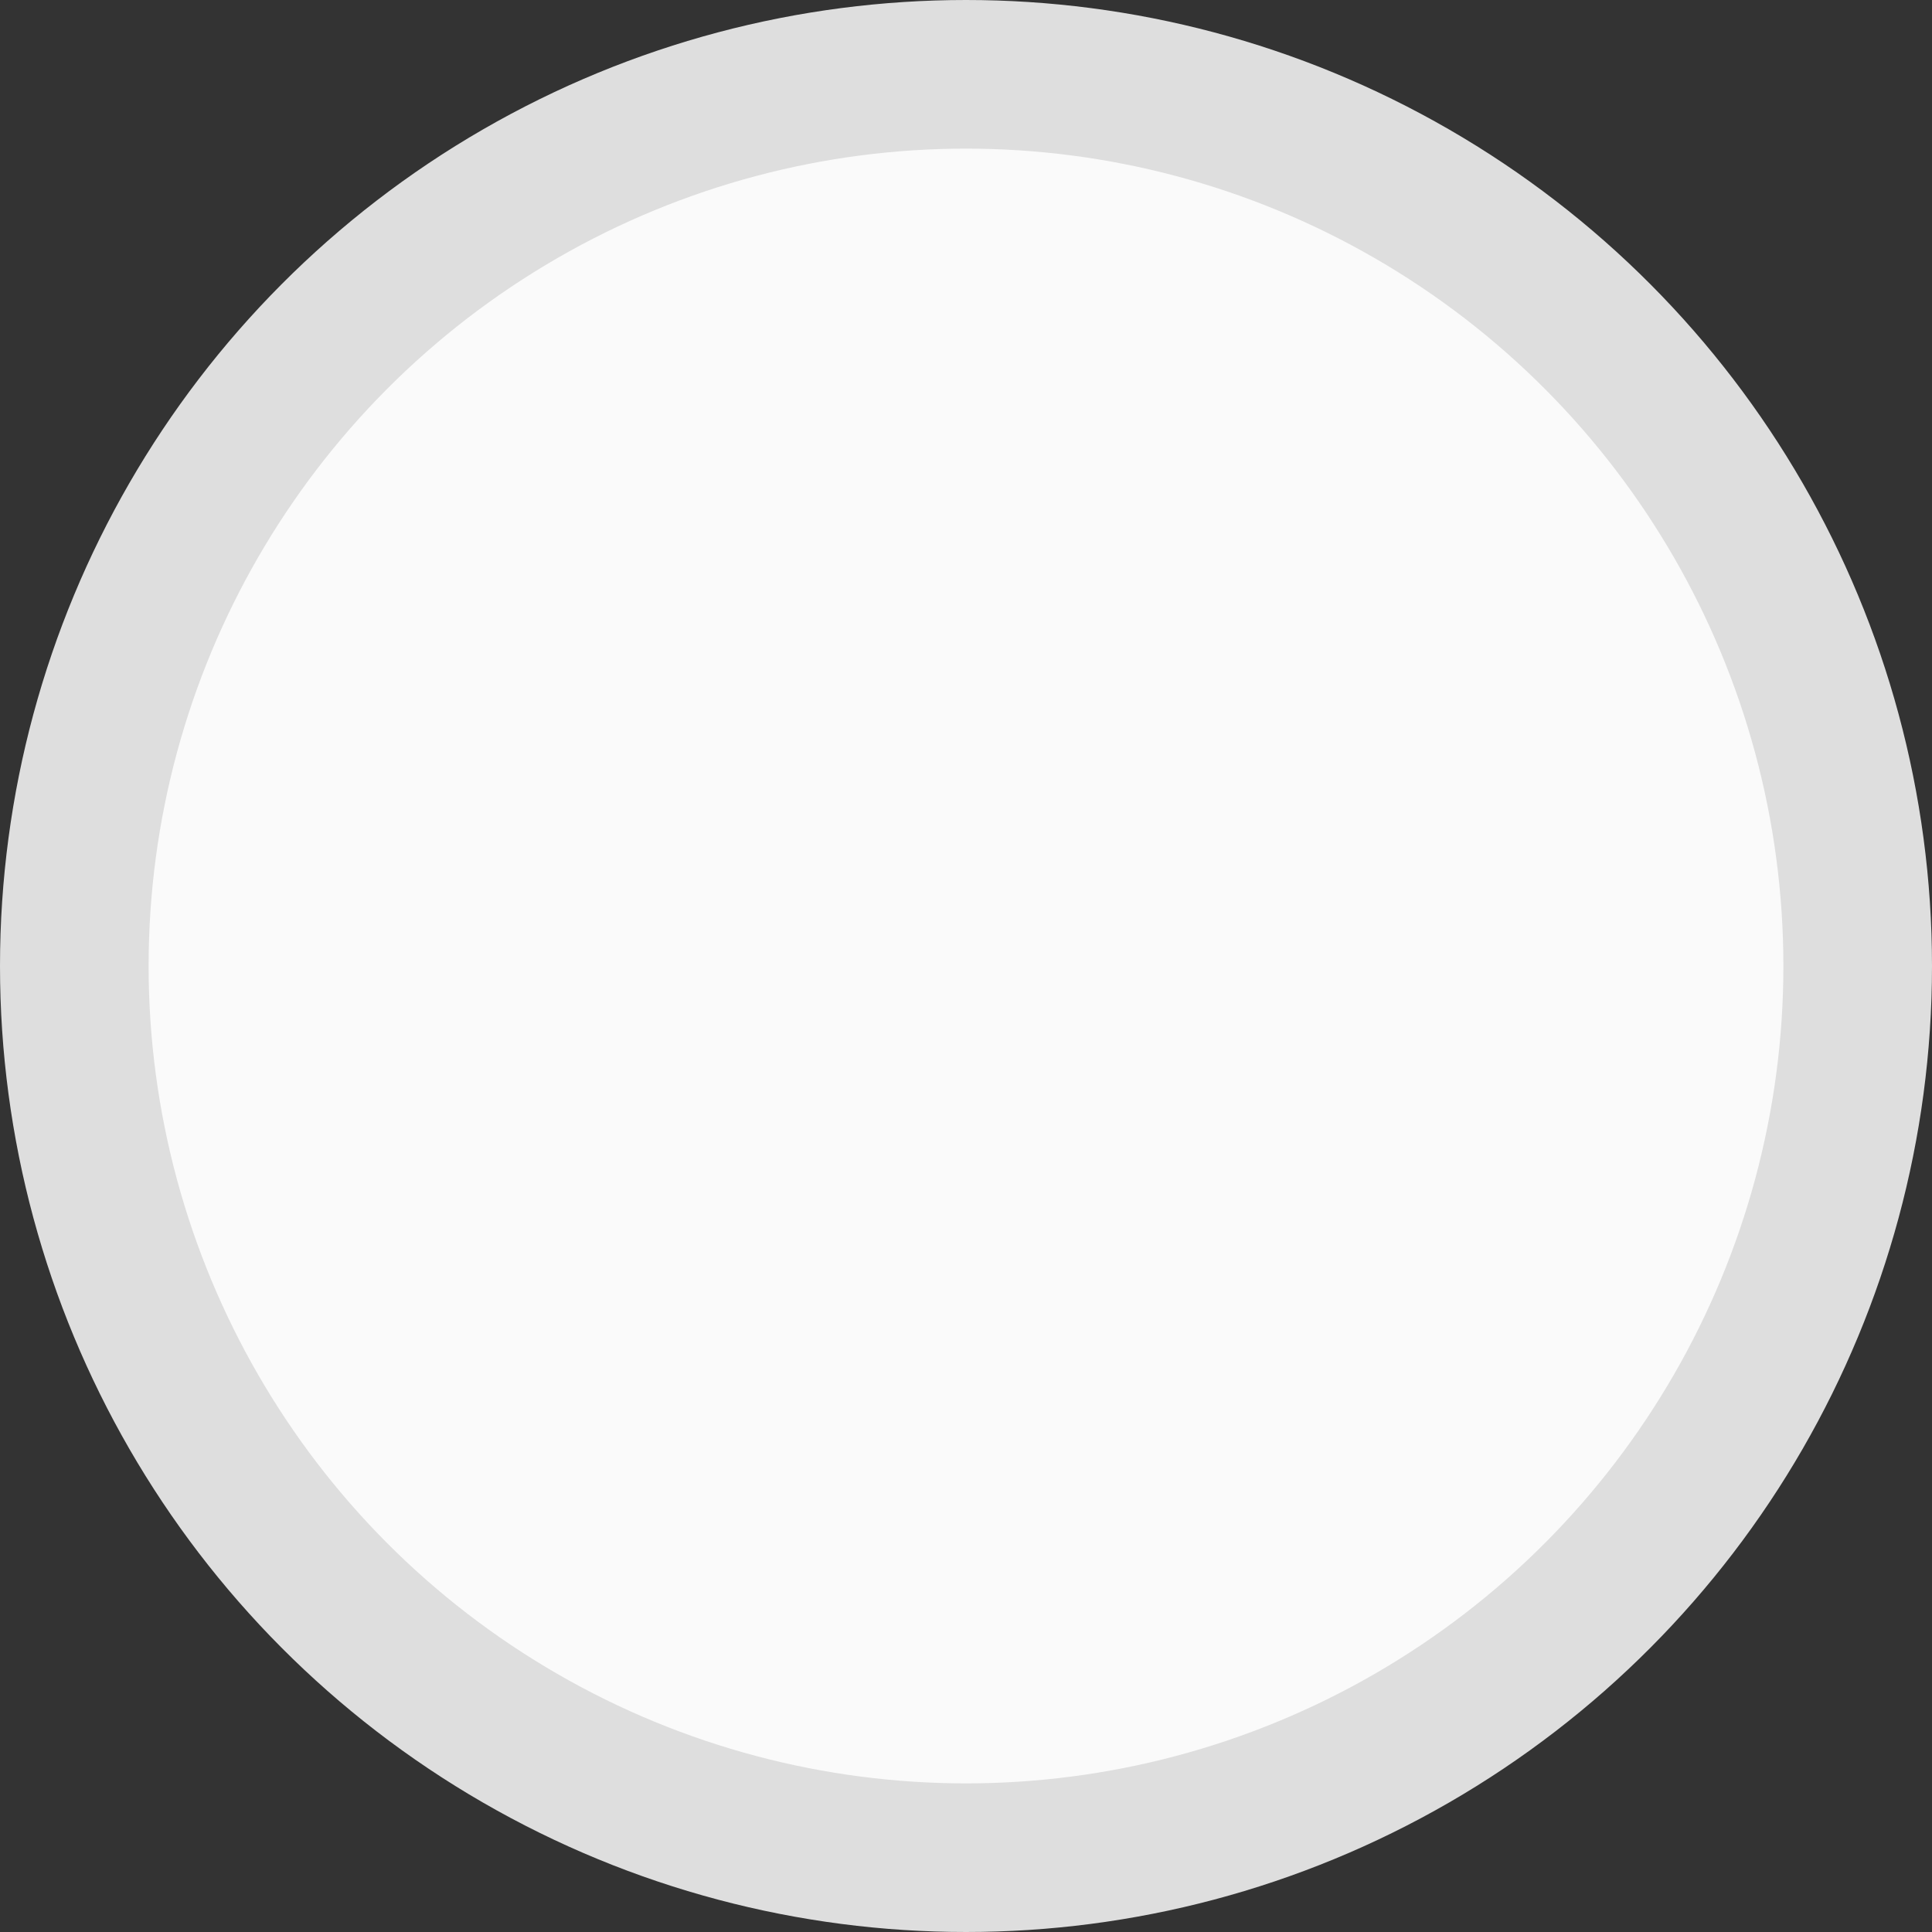 <svg id="ICON_passocart_vazio.svg" xmlns="http://www.w3.org/2000/svg" width="26" height="26" viewBox="0 0 26 26">
  <rect x="0" y="0" width="26" height="26" fill="#333333" stroke="none"/>
  <defs>
    <style>
      .cls-1 {
        fill: #fafafa;
        stroke: #dedede;
        stroke-width: 2px;
      }
    </style>
  </defs>
  <circle id="_01_bullet" data-name="01_bullet" class="cls-1" cx="13" cy="13" r="12"/>
</svg>
